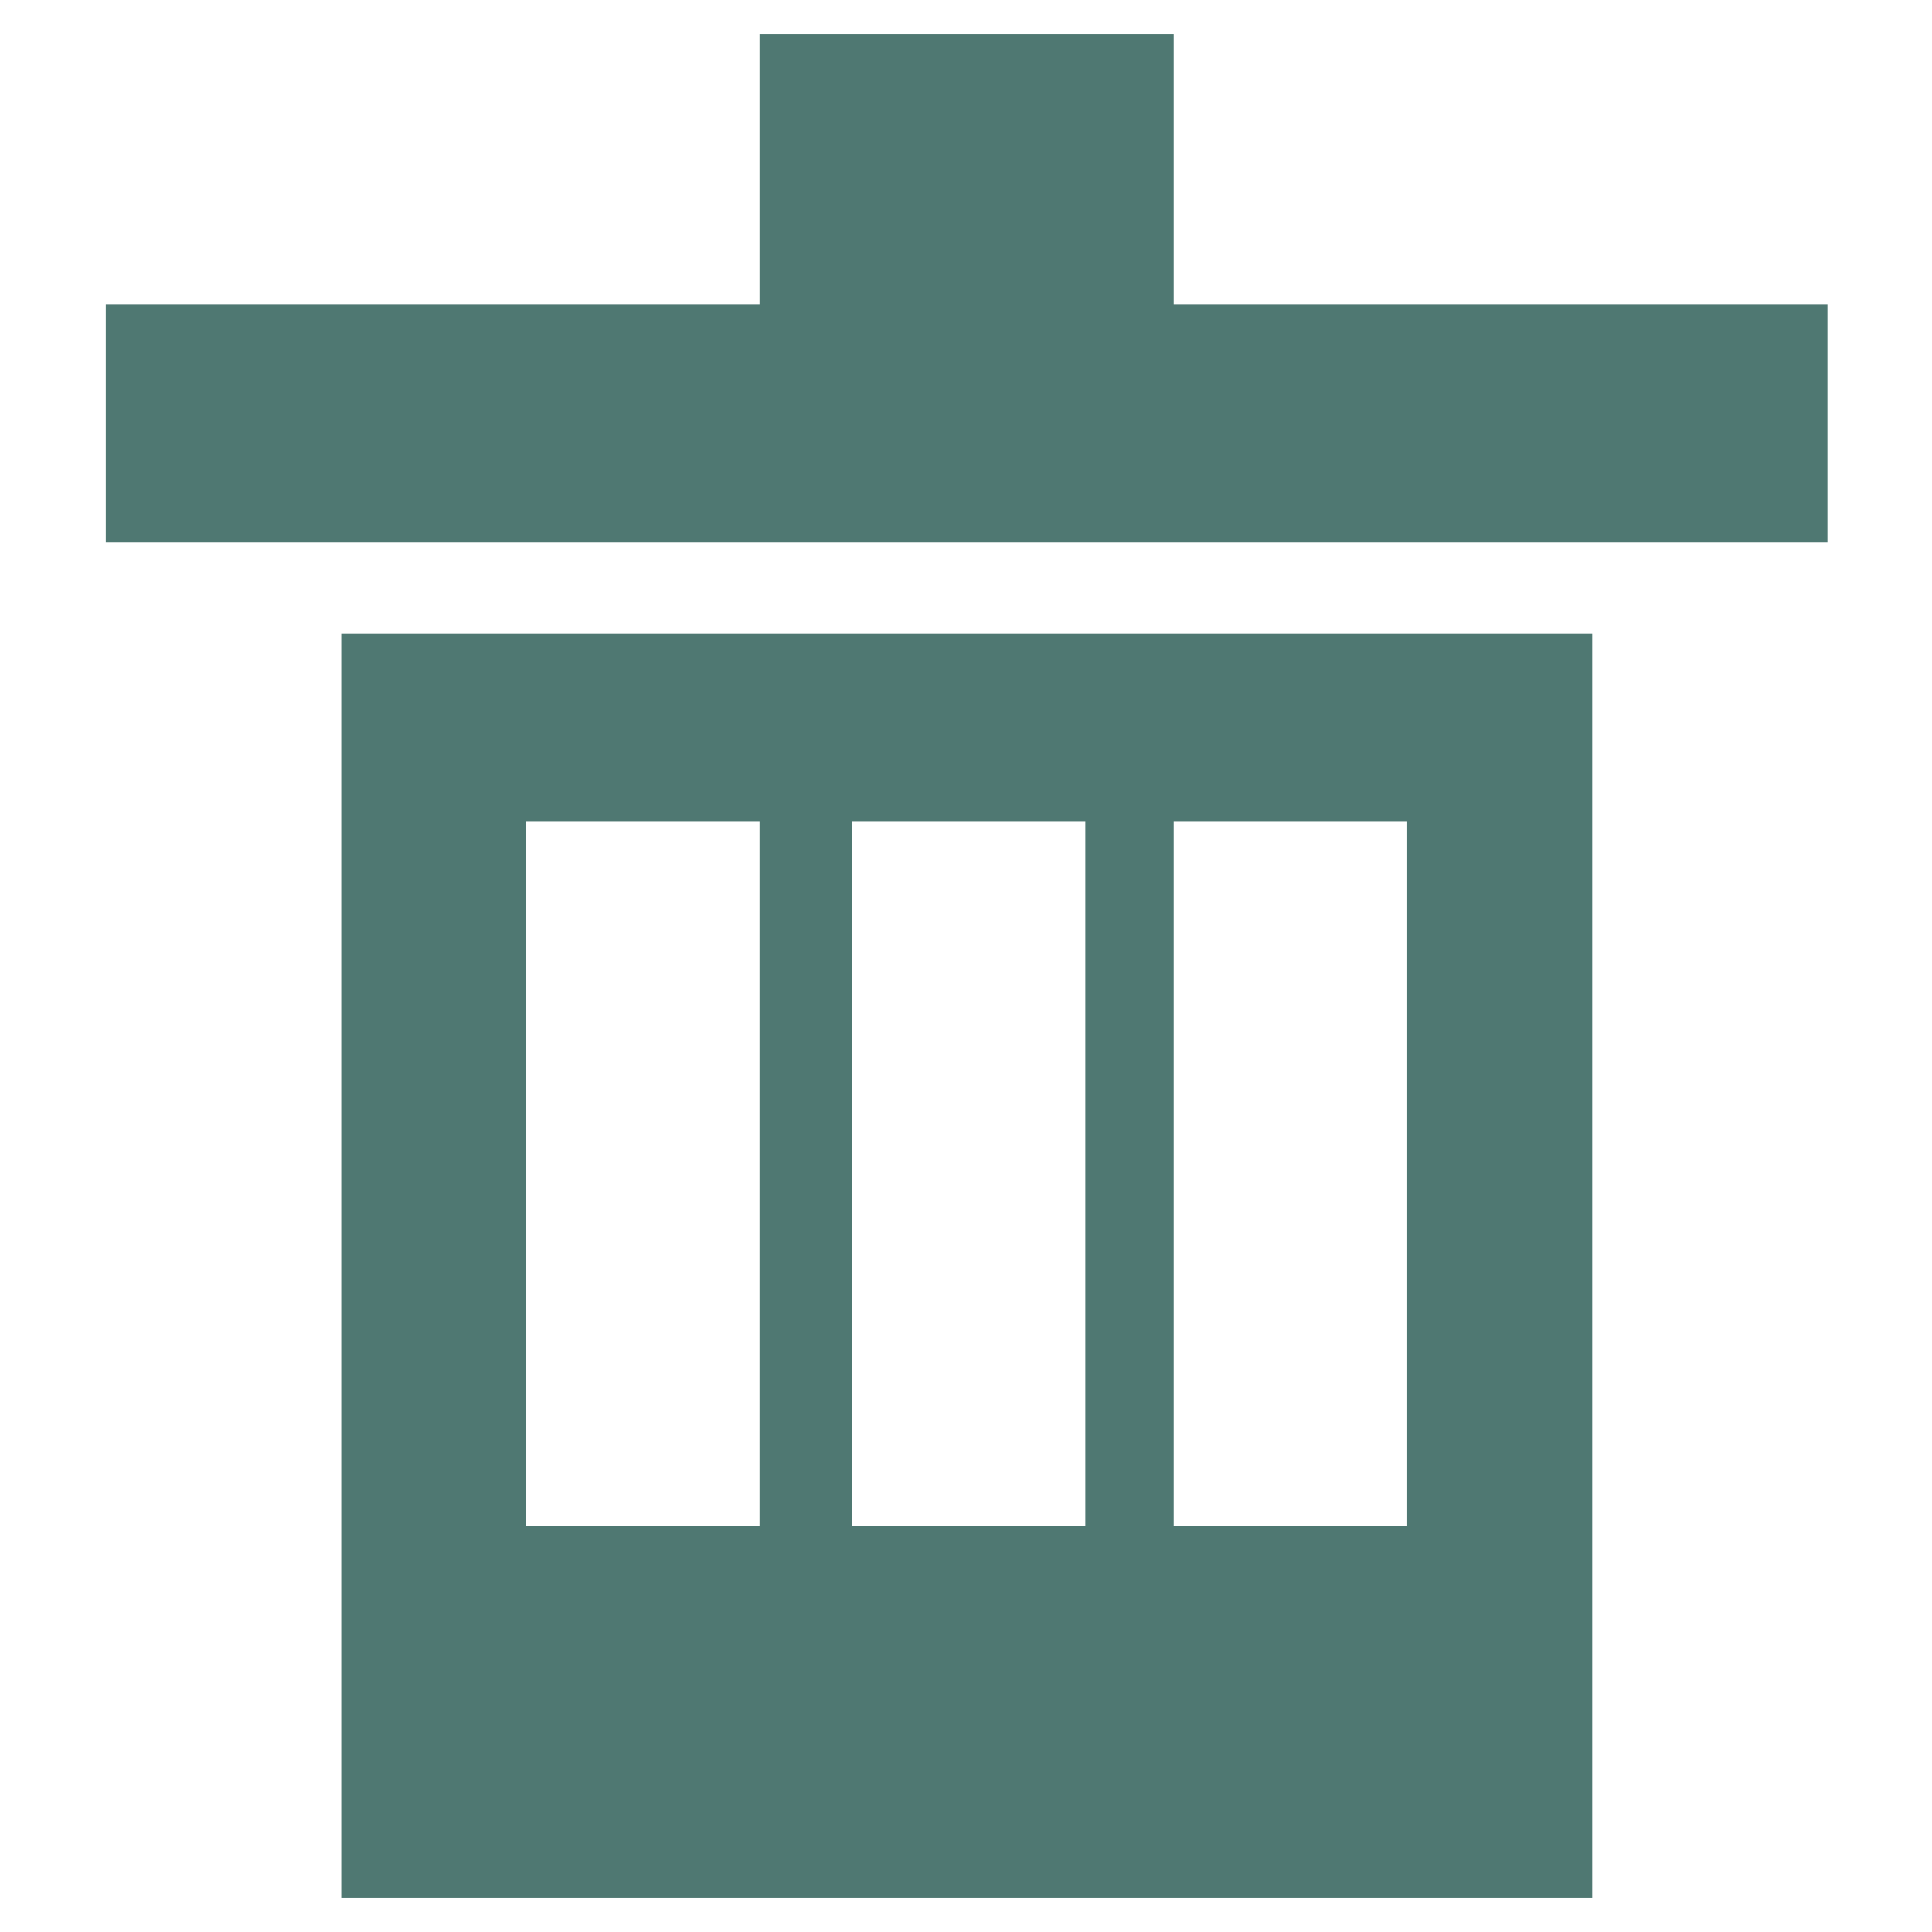 <?xml version="1.0" encoding="utf-8"?>
<!-- Generator: Adobe Illustrator 22.1.0, SVG Export Plug-In . SVG Version: 6.00 Build 0)  -->
<svg version="1.1" id="Camada_1" xmlns="http://www.w3.org/2000/svg" xmlns:xlink="http://www.w3.org/1999/xlink" x="0px" y="0px"
	 viewBox="0 0 739 800" style="enable-background:new 0 0 739 800;" xml:space="preserve" width="14" height="14" >
<style type="text/css">
	.st0{fill:#4f7872;}
</style>
<g>
	<polygon class="st0" points="455.5,126.2 455.5,14.1 284,14.1 284,126.2 13.3,126.2 13.3,224.4 726.2,224.4 726.2,126.2 	"/>
	<path class="st0" d="M110.8,262.3v523.6h518V262.3H110.8z M284,632h-96.7V340.3H284L284,632L284,632z M418.9,632h-96.7V340.3h96.7
		V632z M552.2,632h-96.7V340.3h96.7V632z"/>
</g>
</svg>
